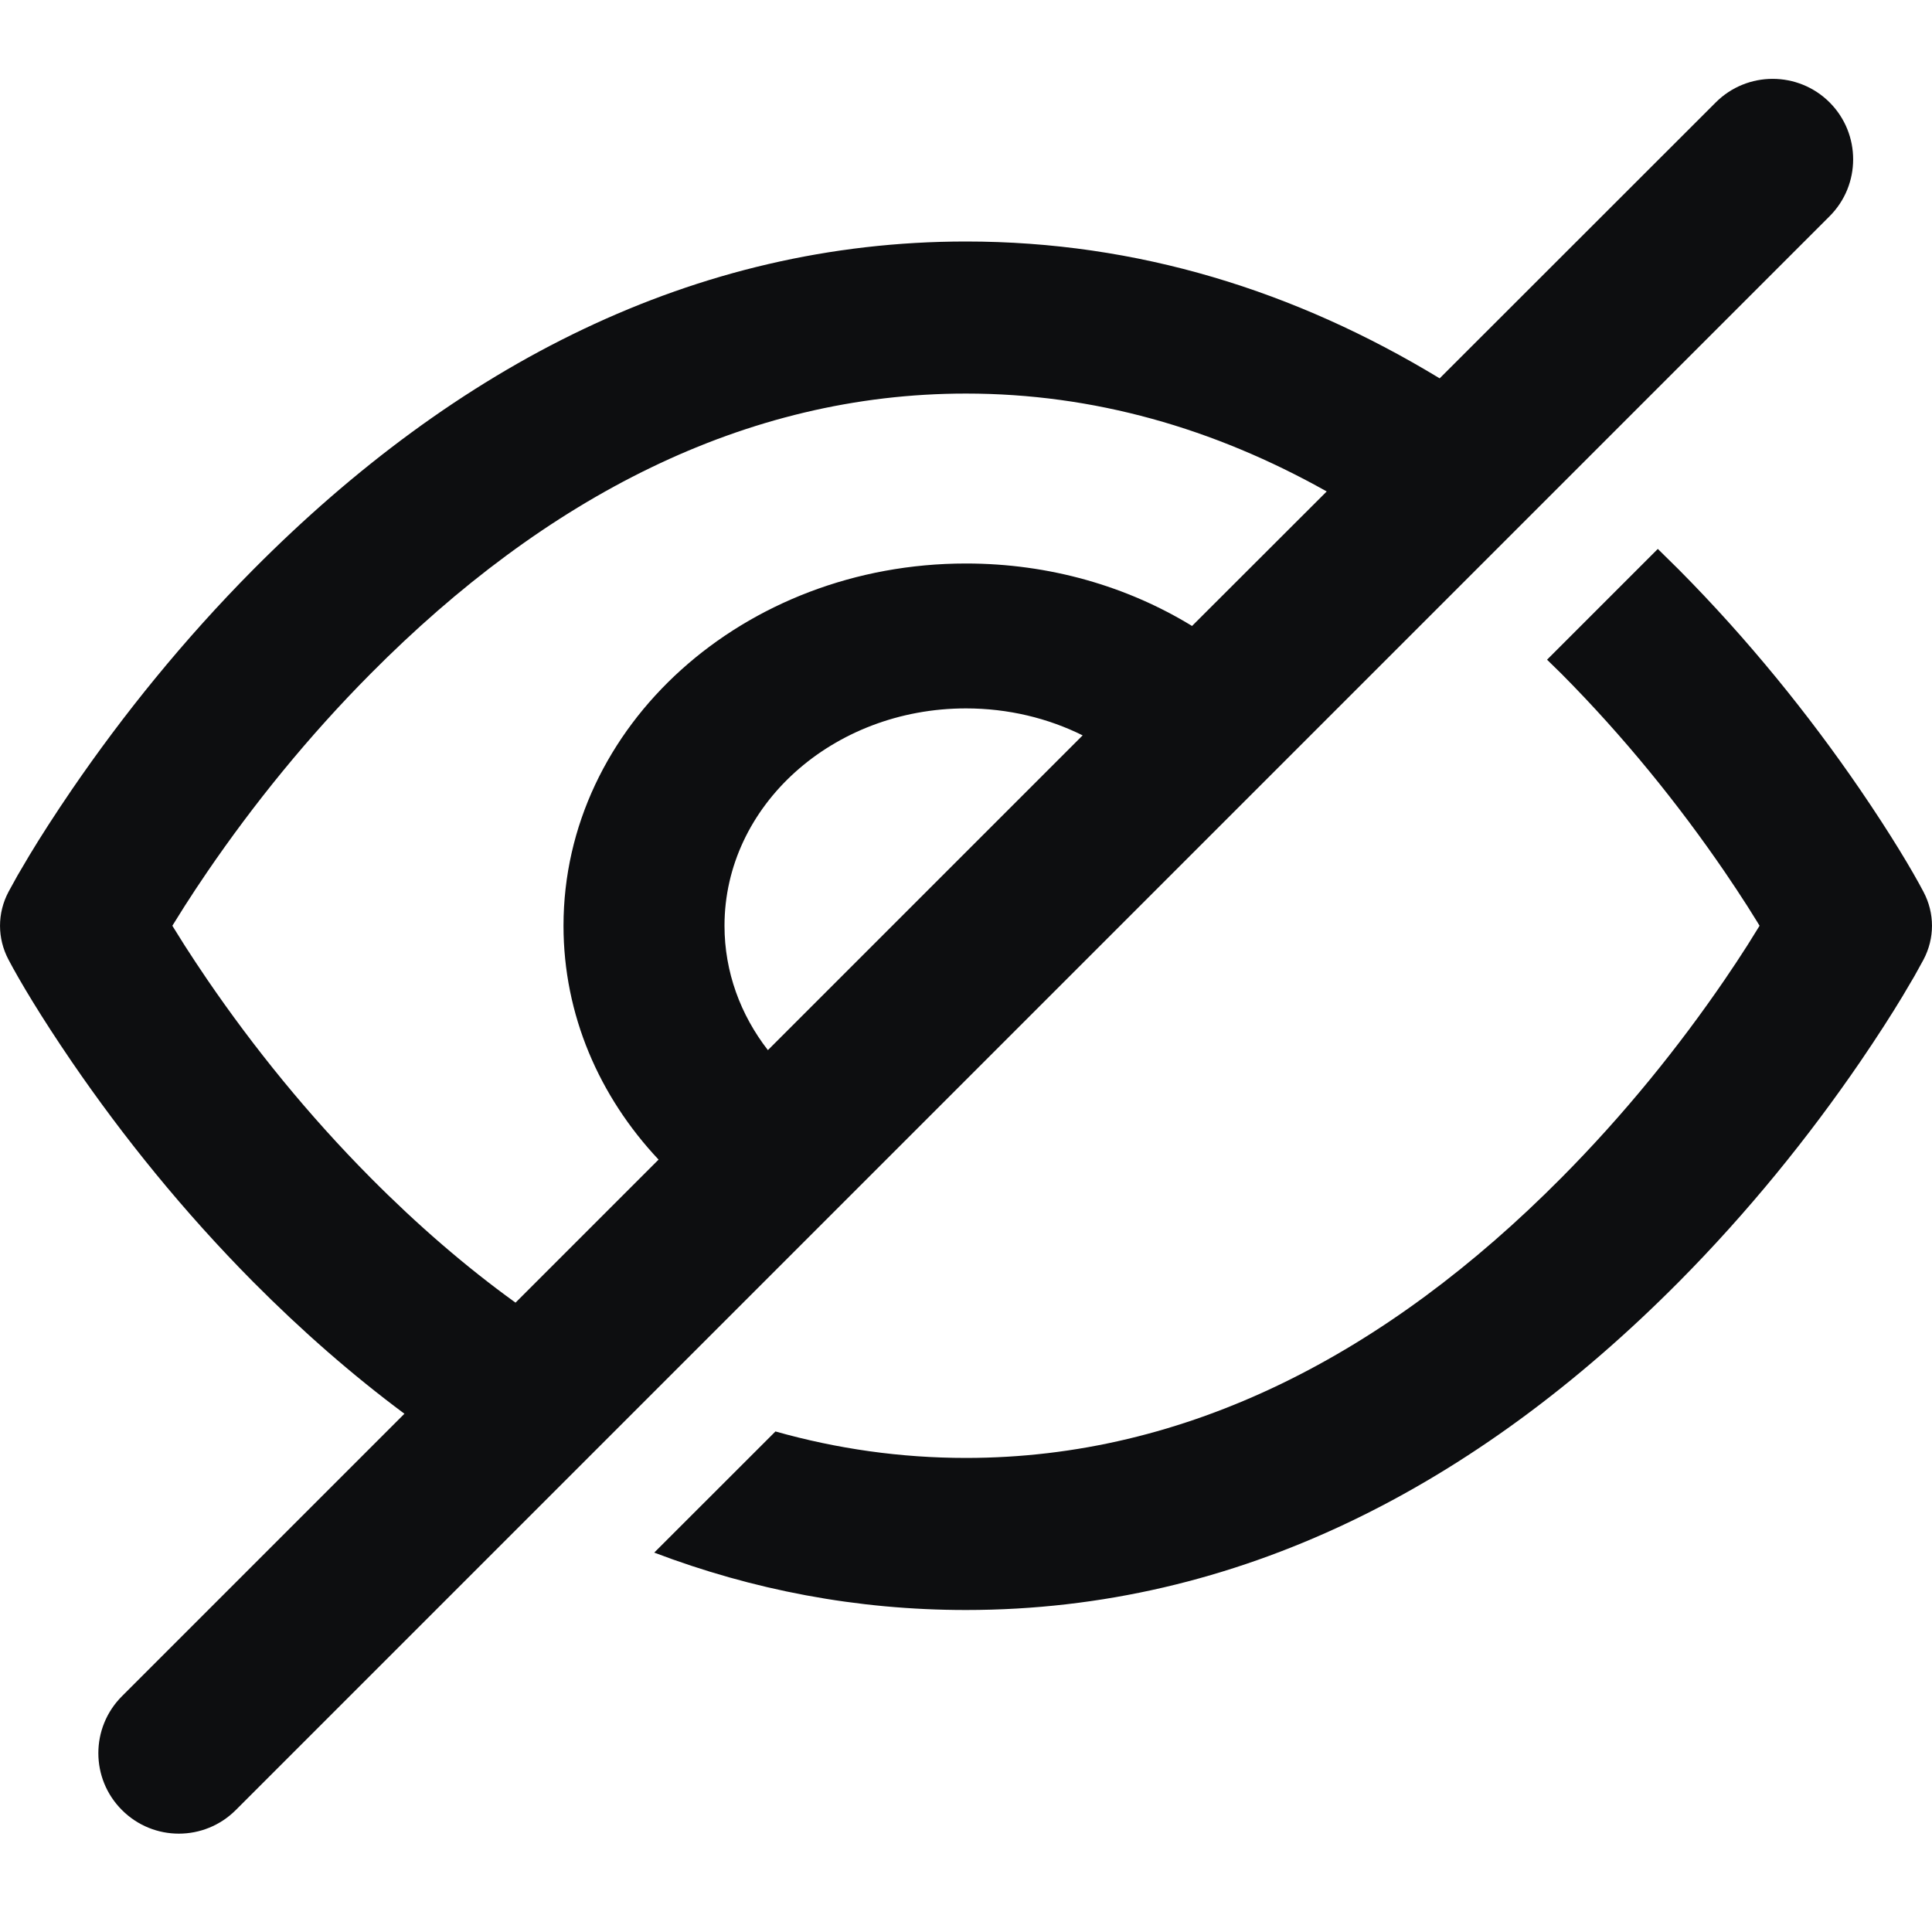 <?xml version="1.0" encoding="UTF-8"?>
<svg width="24px" height="24px" viewBox="0 0 24 24" version="1.1" xmlns="http://www.w3.org/2000/svg" xmlns:xlink="http://www.w3.org/1999/xlink">
    <title>eye-hide</title>
    <g id="eye-hide" stroke="none" stroke-width="1" fill="none" fill-rule="evenodd">
        <path d="M22.728,1.272 C23.118,1.663 23.118,2.296 22.728,2.686 L2.929,22.485 C2.538,22.876 1.905,22.876 1.515,22.485 C1.124,22.095 1.124,21.462 1.515,21.071 L5.024,17.562 C4.373,17.078 3.746,16.529 3.145,15.924 C2.281,15.053 1.531,14.123 0.894,13.193 C0.51,12.631 0.246,12.188 0.106,11.922 C-0.035,11.656 -0.035,11.344 0.106,11.078 L0.218,10.875 L0.366,10.624 C0.504,10.395 0.681,10.119 0.894,9.807 C1.531,8.877 2.281,7.947 3.145,7.076 C5.661,4.542 8.62,3 12,3 C14.13,3 16.093,3.613 17.884,4.7 L21.314,1.272 C21.704,0.882 22.337,0.882 22.728,1.272 Z M20.855,7.076 C21.719,7.947 22.469,8.877 23.106,9.807 C23.49,10.369 23.754,10.812 23.894,11.078 C24.035,11.344 24.035,11.656 23.894,11.922 L23.782,12.125 L23.634,12.376 C23.496,12.605 23.319,12.881 23.106,13.193 C22.469,14.123 21.719,15.053 20.855,15.924 C18.339,18.458 15.38,20 12,20 C10.64,20 9.349,19.751 8.127,19.287 L9.633,17.782 C10.398,17.998 11.187,18.111 12,18.111 C14.745,18.111 17.224,16.82 19.395,14.632 C20.172,13.85 20.851,13.009 21.426,12.168 C21.526,12.022 21.619,11.88 21.705,11.746 L21.858,11.5 L21.829,11.452 C21.75,11.323 21.664,11.188 21.571,11.048 L21.426,10.832 C20.851,9.991 20.172,9.15 19.395,8.368 L19.218,8.195 L20.594,6.819 L20.855,7.076 Z M12,4.889 C9.255,4.889 6.776,6.18 4.605,8.368 C3.828,9.15 3.149,9.991 2.574,10.832 C2.474,10.978 2.381,11.12 2.295,11.254 L2.141,11.5 L2.171,11.548 C2.25,11.677 2.336,11.812 2.429,11.952 L2.574,12.168 C3.149,13.009 3.828,13.85 4.605,14.632 C5.183,15.214 5.783,15.734 6.404,16.182 L8.181,14.405 C7.444,13.621 7,12.607 7,11.5 C7,9.015 9.239,7 12,7 C13.041,7 14.007,7.286 14.808,7.776 L16.481,6.105 C15.081,5.319 13.585,4.889 12,4.889 Z M12,8.8 C10.343,8.8 9,10.009 9,11.5 C9,12.074 9.199,12.607 9.539,13.045 L13.449,9.135 C13.02,8.922 12.526,8.8 12,8.8 Z" id="Shape" fill="#0D0E10" fill-rule="nonzero"></path>
    </g>
</svg>
